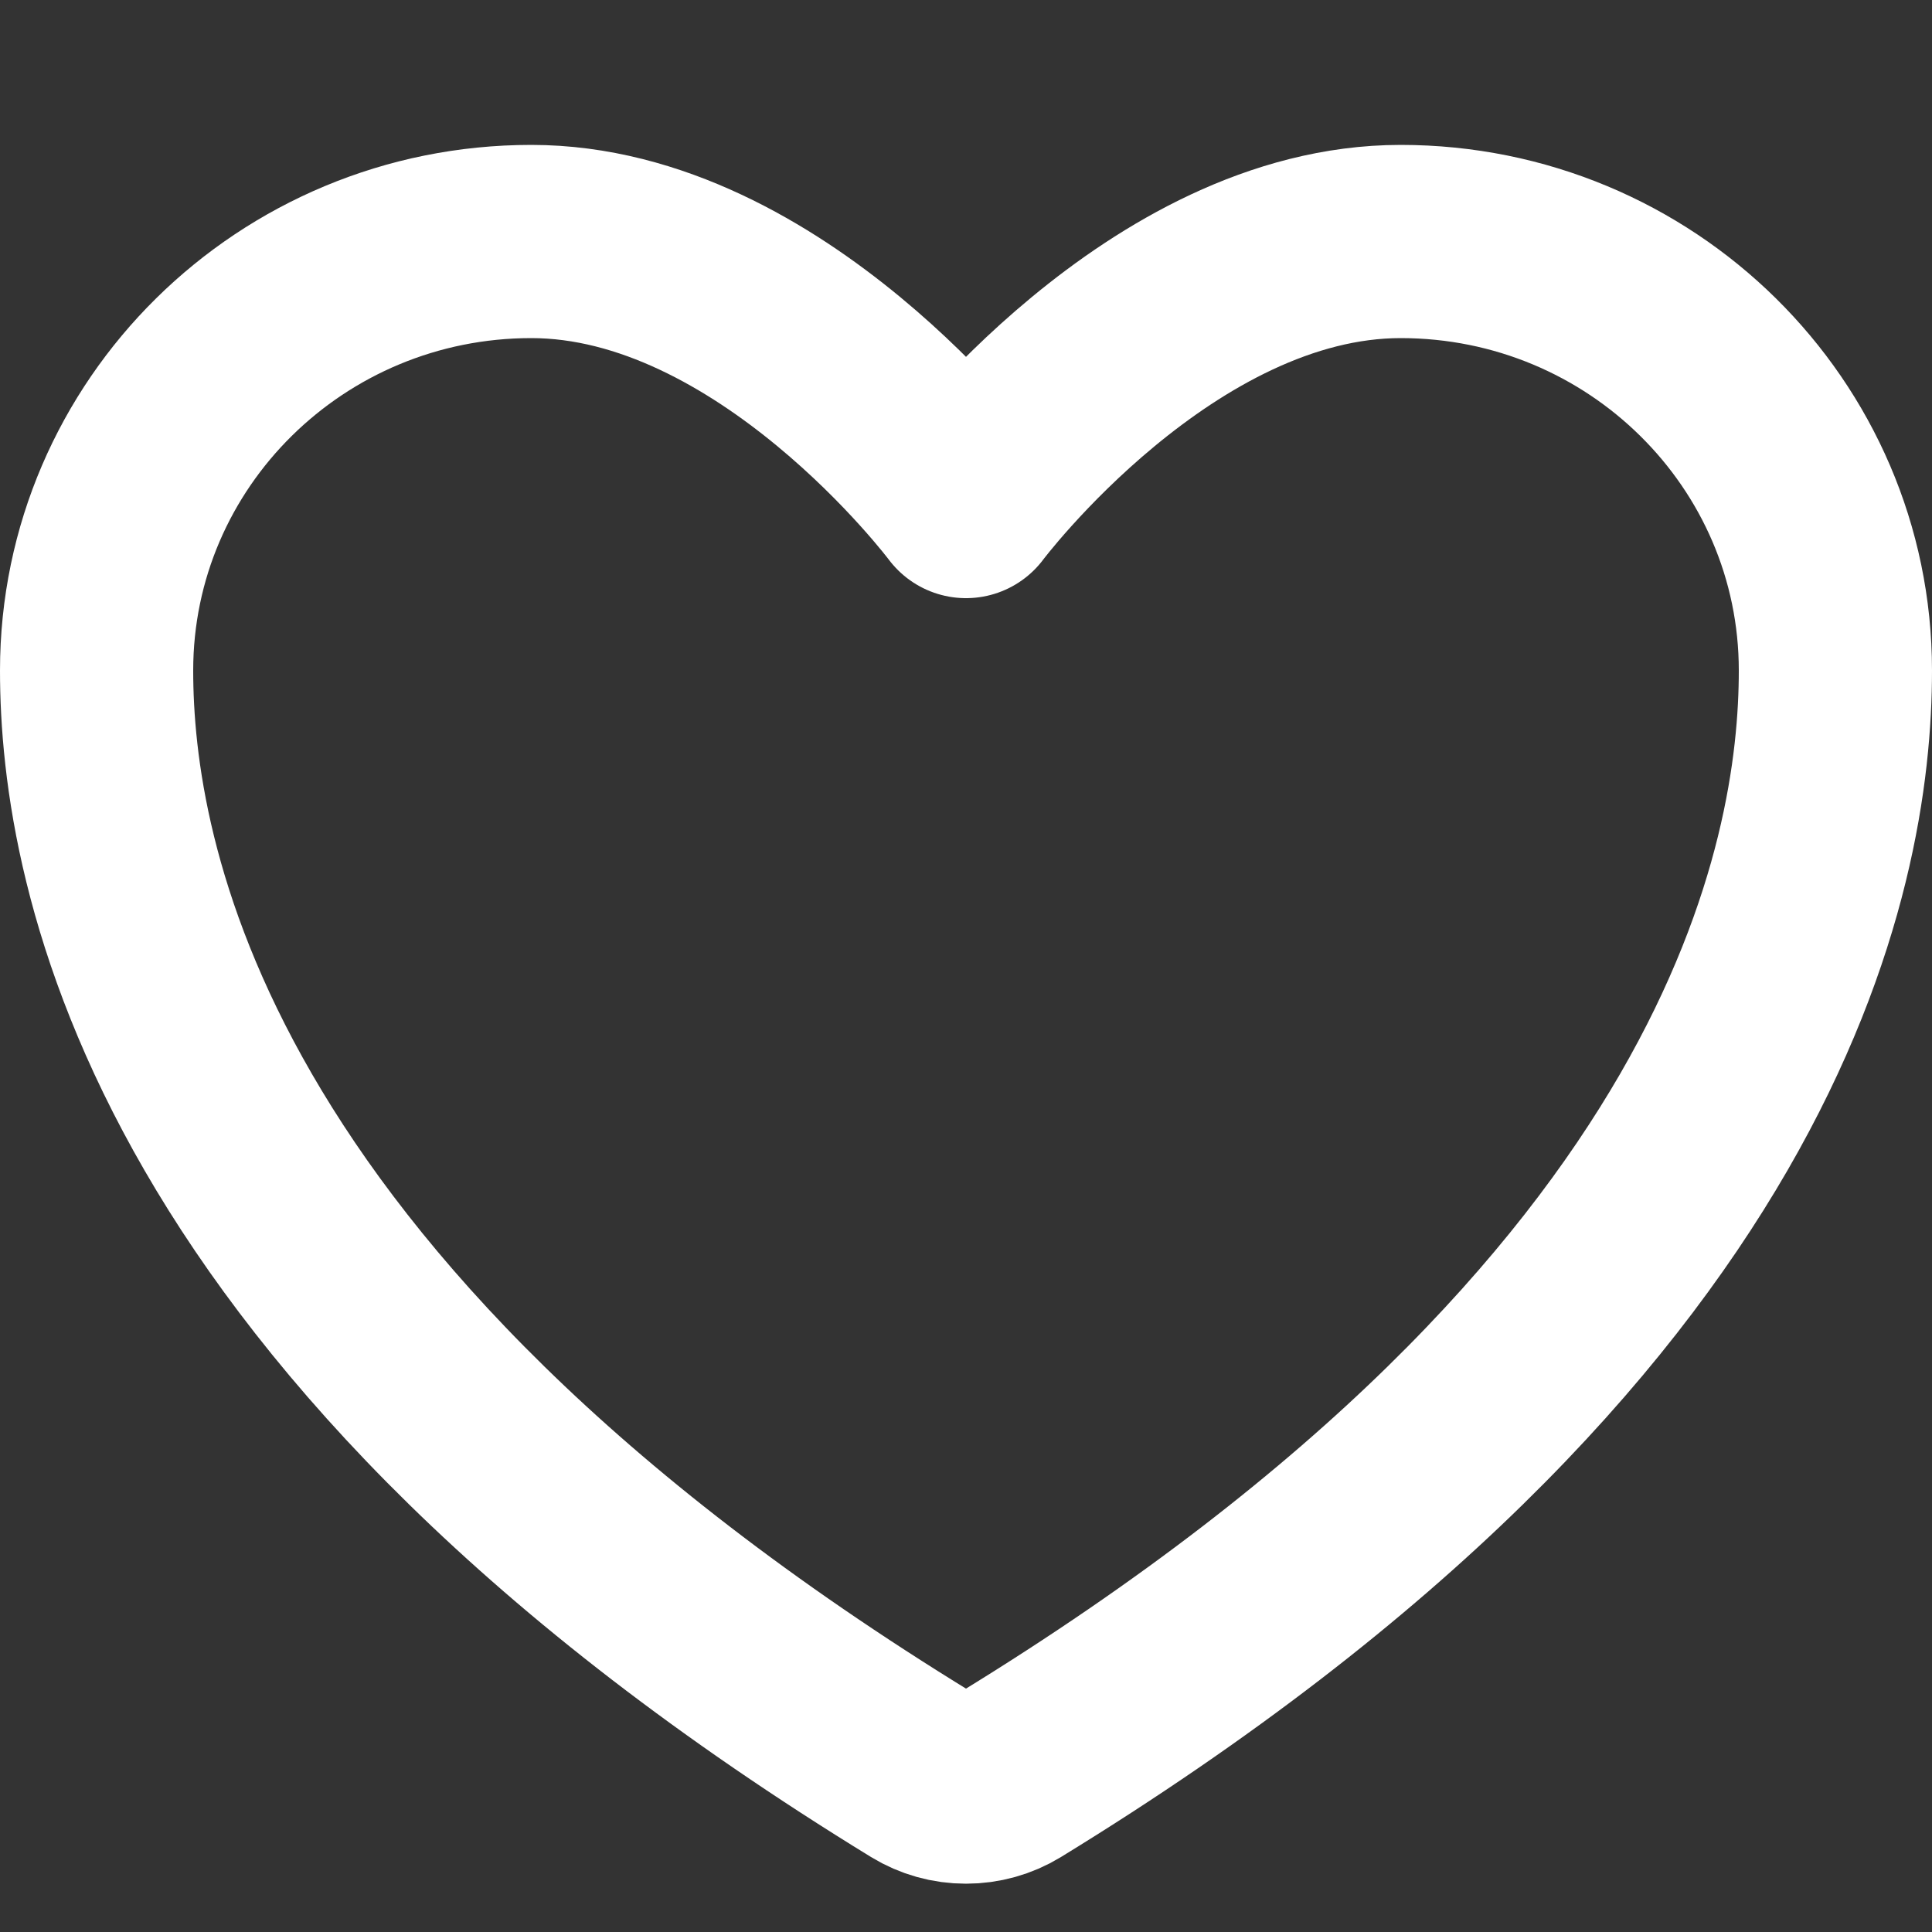 <svg width="20" height="20" viewBox="0 0 20 20" fill="none" xmlns="http://www.w3.org/2000/svg">
<rect x="0" y="0" width="20" height="20" fill="#333333" stroke="none"/>
<path d="M5.5 2.5C3.015 2.5 1 4.488 1 6.941C1 8.921 1.788 13.621 9.539 18.371C9.678 18.456 9.837 18.5 10 18.5C10.162 18.5 10.322 18.456 10.461 18.371C18.212 13.621 19 8.921 19 6.941C19 4.488 16.985 2.5 14.5 2.5C12.015 2.5 10 5.192 10 5.192C10 5.192 7.985 2.5 5.5 2.5Z" stroke="white" stroke-width="2" stroke-linecap="round" stroke-linejoin="round"/>
</svg>
